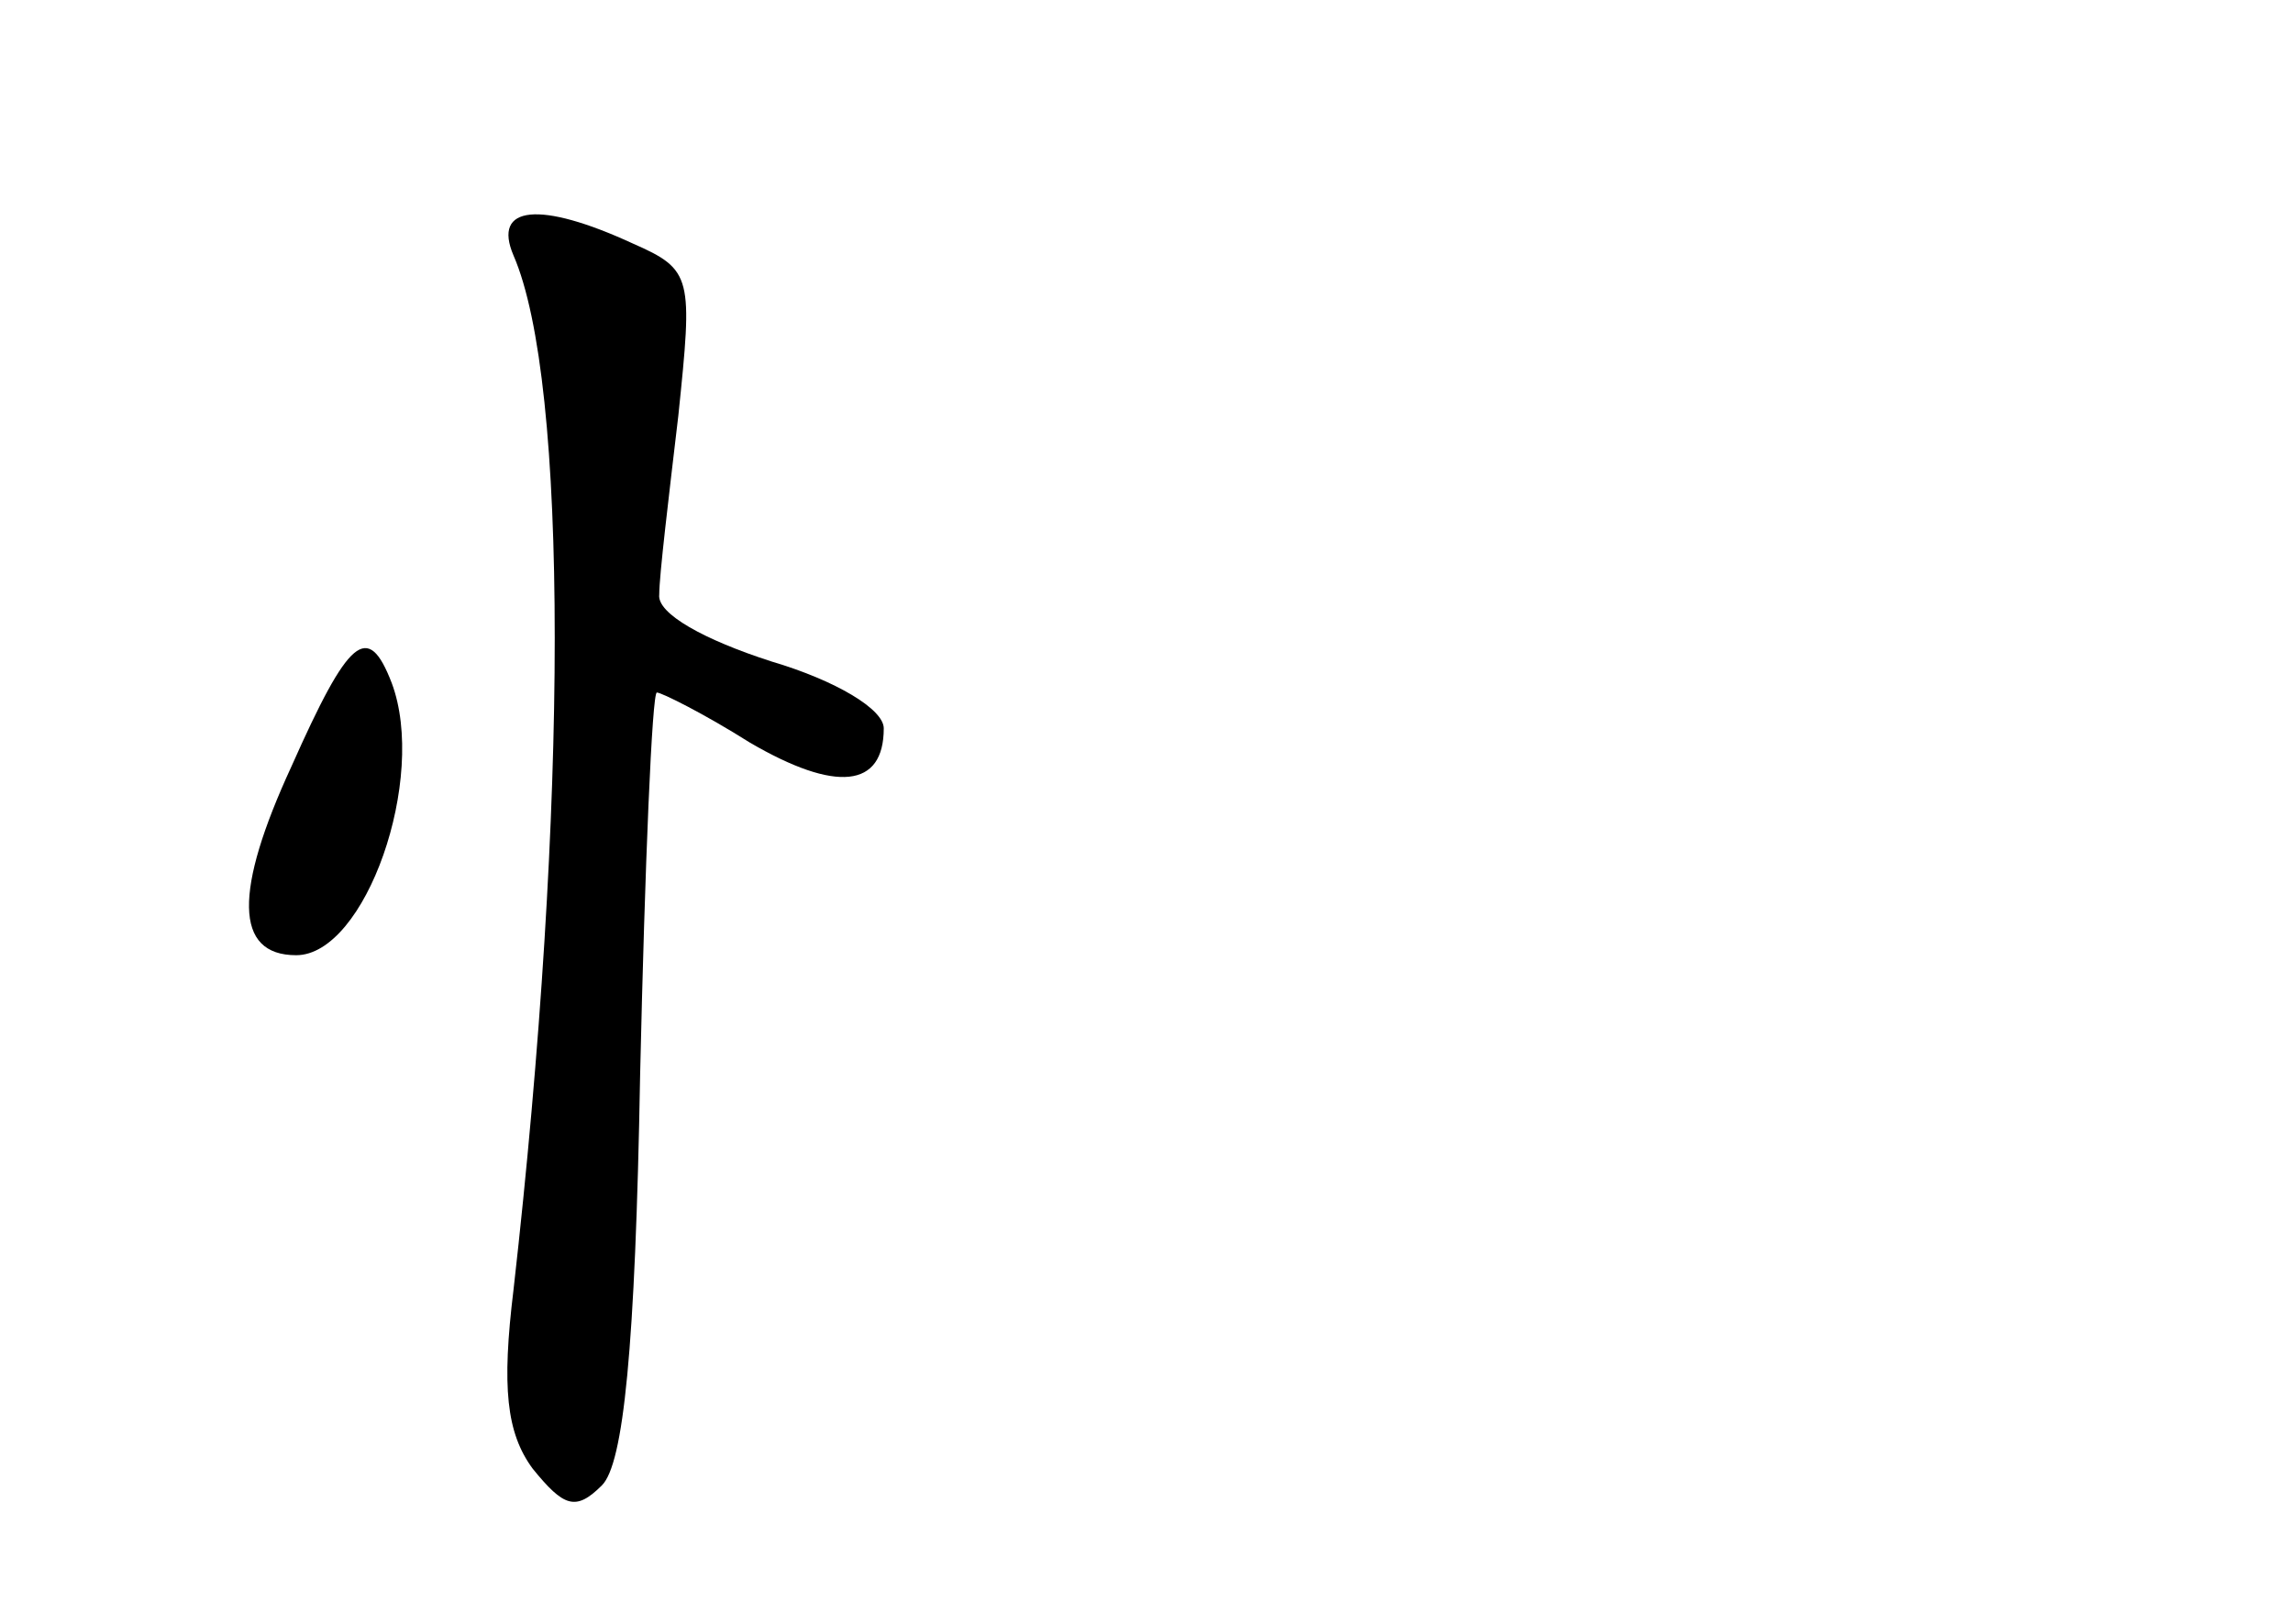 <?xml version="1.0" standalone="no"?>
<!DOCTYPE svg PUBLIC "-//W3C//DTD SVG 20010904//EN"
 "http://www.w3.org/TR/2001/REC-SVG-20010904/DTD/svg10.dtd">
<svg version="1.0" xmlns="http://www.w3.org/2000/svg"
 width="96pt" height="68pt" viewBox="0 0 96 68"
 preserveAspectRatio="xMidYMid meet">
<g transform="translate(0,68) scale(0.1,-0.1)"
fill="#000000" stroke="none">
<path d="M215 573 c23 -53 23 -230 0 -433 -5 -41 -3 -60 8 -75 13 -16 18 -18
29 -7 9 9 14 57 16 172 2 88 5 160 7 160 2 0 20 -9 39 -21 36 -21 56 -19 56 6
0 8 -20 20 -47 28 -28 9 -48 20 -47 28 0 8 4 41 8 75 6 58 6 61 -19 72 -39 18
-59 16 -50 -5z"/>
<path d="M122 359 c-24 -52 -24 -79 2 -79 29 0 55 74 40 114 -10 26 -18 19
-42 -35z"/>
</g>
</svg>
